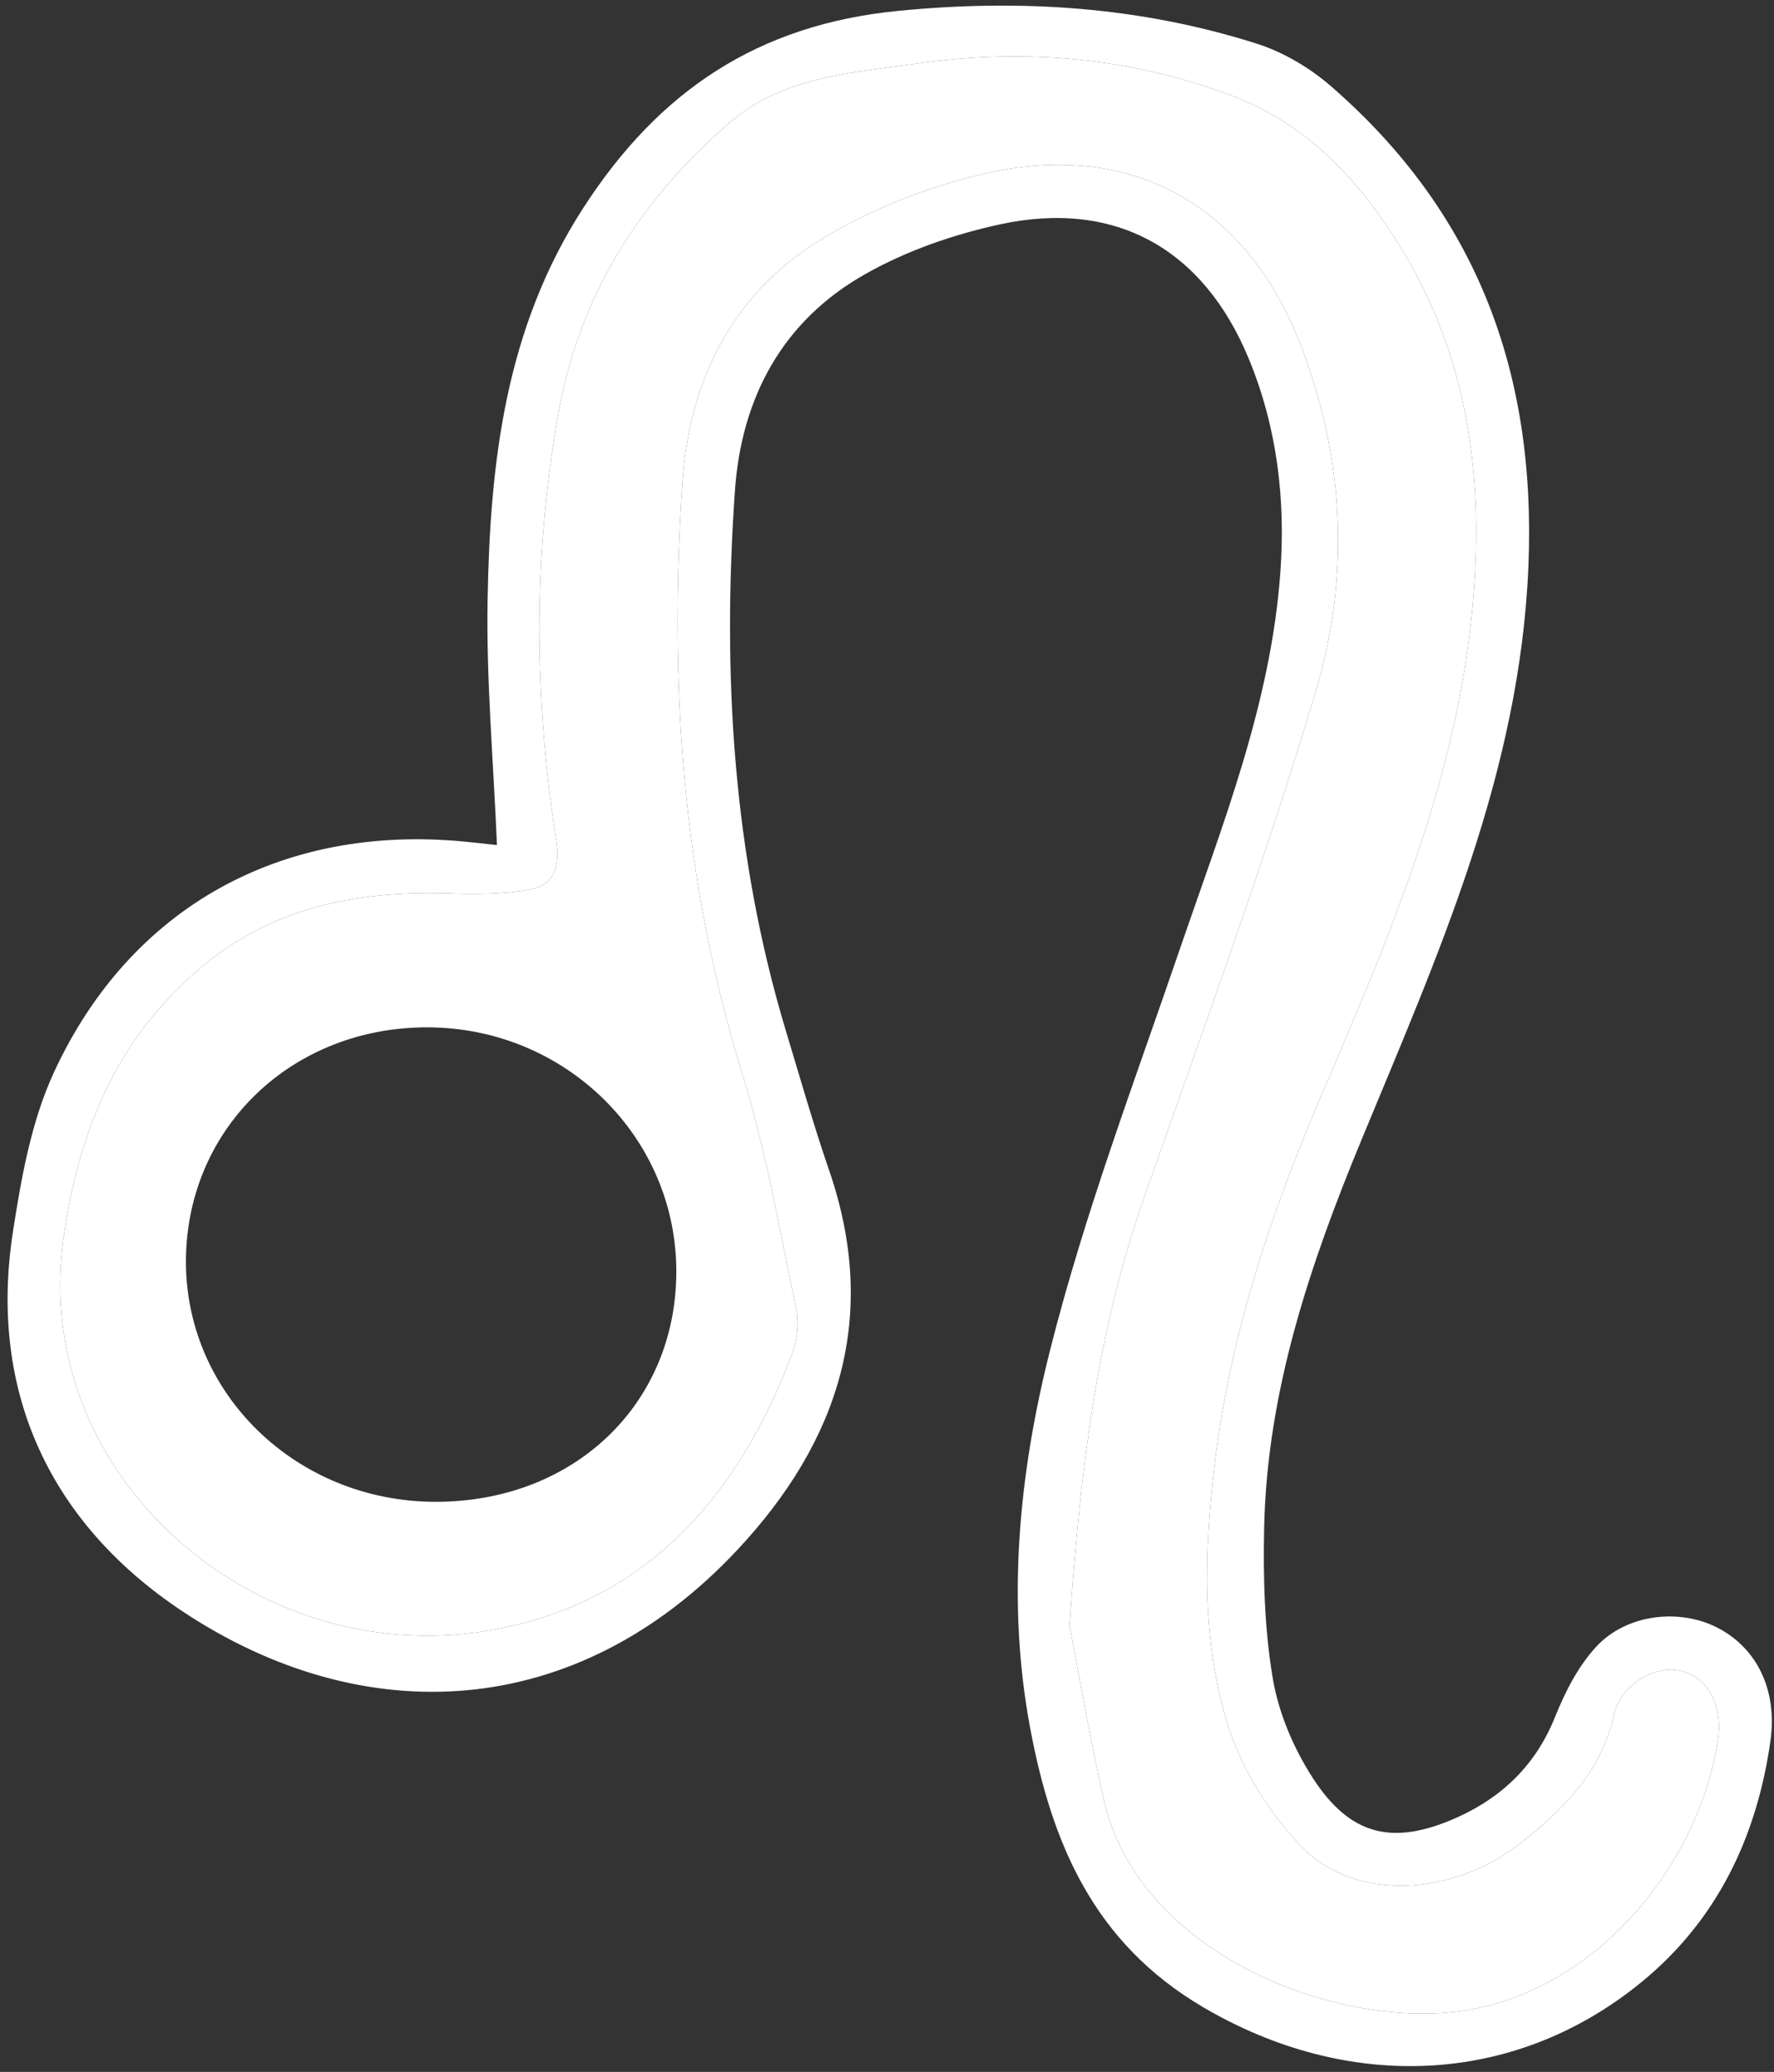 <svg width="191" height="223" viewBox="0 0 191 223" fill="none" xmlns="http://www.w3.org/2000/svg">
<rect x="0" y="0" width="191" height="223" fill="#333333" stroke="none"/>
<path d="M115.159 174.975C116.015 179.378 117.235 186.514 118.808 193.576C122.465 209.984 142.955 218.074 156.613 216.54C171.122 214.901 182.798 201.372 184.963 187.248C185.533 183.521 183.785 180.422 180.88 179.81C178.123 179.231 174.501 181.311 173.764 184.606C172.415 190.657 168.415 194.644 163.922 198.224C156.379 204.243 145.689 204.683 139.991 198.624C136.71 195.134 133.859 190.697 132.373 186.179C129.288 176.785 129.637 166.828 130.83 157.164C132.51 143.561 136.824 130.595 142.238 117.979C150.284 99.239 158.295 80.572 158.901 59.557C159.301 45.693 156.144 33.387 147.888 22.313C143.833 16.882 138.881 12.625 132.459 10.235C121.504 6.158 110.247 5.179 98.698 6.843C91.638 7.854 84.311 8.246 78.603 13.163C68.963 21.465 62.417 31.691 60.131 44.421C57.366 59.801 57.502 75.19 59.901 90.578C60.315 93.237 59.662 95.251 57.148 95.724C54.174 96.279 51.053 96.246 48.004 96.156C38.247 95.887 29.176 97.714 21.513 104.238C12.52 111.896 8.435 121.763 6.824 133.384C3.321 158.648 27.167 179.566 52.195 175.562C69.25 172.838 79.379 161.339 85.278 145.739C85.848 144.238 86.033 142.346 85.703 140.781C83.919 132.299 82.442 123.696 79.885 115.443C73.438 94.632 72.007 73.412 73.478 51.867C74.242 40.67 79.026 31.389 88.674 25.608C94.124 22.346 100.391 19.907 106.606 18.562C122.116 15.202 134.284 22.264 140.03 37.106C144.749 49.298 145.363 62.003 141.7 74.285C136.208 92.691 129.545 110.762 123.177 128.899C118.26 142.909 116.352 157.392 115.159 174.975ZM53.505 90.954C53.126 81.869 52.344 73.2 52.498 64.54C52.759 49.779 54.399 35.377 62.801 22.378C70.924 9.811 81.569 2.651 96.726 1.167C109.925 -0.122 122.687 0.71 135.235 4.674C138.128 5.587 140.994 7.275 143.294 9.273C158.978 22.9 165.409 40.042 164.56 60.902C163.655 83.157 154.852 102.705 146.609 122.628C141.078 135.994 136.431 149.678 136.108 164.349C135.988 169.78 136.138 175.309 137.034 180.642C137.658 184.353 139.264 188.145 141.316 191.325C145.344 197.572 149.931 198.697 156.785 195.656C161.683 193.478 165.338 189.996 167.411 184.834C168.504 182.11 169.922 179.313 171.894 177.201C175.181 173.686 180.864 173.107 184.903 175.187C189.082 177.331 191.416 181.808 190.608 187.443C189.141 197.694 184.905 206.64 176.755 213.319C162.954 224.63 144.998 225.136 129.534 216.035C117.753 209.103 113.25 198.428 110.92 186.025C108.346 172.316 109.711 158.607 113.034 145.413C116.73 130.726 122.13 116.462 127.047 102.101C131.593 88.833 136.844 75.769 137.854 61.563C138.415 53.685 137.491 45.979 134.455 38.623C129.572 26.79 120.106 21.457 107.666 24.148C102.666 25.232 97.604 26.986 93.166 29.497C84.275 34.513 79.828 42.749 79.125 52.837C77.754 72.54 78.891 92.03 84.649 111.072C86.154 116.046 87.579 121.054 89.271 125.971C94.697 141.735 90.336 155.125 79.377 166.828C62.031 185.356 39.062 186.375 19.543 173.36C5.562 164.03 -1.292 149.955 1.39 132.593C2.292 126.754 3.368 120.687 5.816 115.394C14.053 97.592 30.345 88.727 49.873 90.57C51.027 90.676 52.181 90.815 53.505 90.954Z" fill="white"/>
<path d="M46.801 161.641C61.711 161.698 72.755 151.219 72.817 136.956C72.878 122.448 60.934 110.648 46.117 110.574C31.53 110.501 20.211 121.29 20.022 135.447C19.83 149.873 31.804 161.584 46.801 161.641ZM115.159 174.975C116.352 157.392 118.26 142.909 123.177 128.899C129.545 110.762 136.208 92.691 141.7 74.285C145.363 62.003 144.749 49.298 140.03 37.106C134.284 22.264 122.116 15.202 106.606 18.562C100.391 19.907 94.124 22.346 88.674 25.608C79.026 31.389 74.242 40.67 73.478 51.867C72.007 73.412 73.438 94.632 79.885 115.443C82.442 123.696 83.919 132.299 85.703 140.781C86.033 142.346 85.848 144.238 85.278 145.739C79.379 161.339 69.25 172.838 52.195 175.562C27.167 179.566 3.321 158.648 6.824 133.384C8.435 121.763 12.52 111.896 21.513 104.238C29.176 97.714 38.247 95.887 48.004 96.156C51.053 96.246 54.174 96.279 57.148 95.724C59.662 95.251 60.315 93.237 59.901 90.578C57.502 75.19 57.366 59.801 60.131 44.421C62.417 31.691 68.963 21.465 78.603 13.163C84.311 8.246 91.638 7.854 98.698 6.843C110.247 5.179 121.504 6.158 132.459 10.235C138.881 12.625 143.833 16.882 147.888 22.313C156.144 33.387 159.301 45.693 158.901 59.557C158.295 80.572 150.284 99.239 142.238 117.979C136.824 130.595 132.51 143.561 130.83 157.164C129.637 166.828 129.288 176.785 132.373 186.179C133.859 190.697 136.71 195.134 139.991 198.624C145.689 204.683 156.379 204.243 163.922 198.224C168.415 194.644 172.415 190.657 173.764 184.606C174.501 181.311 178.123 179.231 180.88 179.81C183.785 180.422 185.533 183.521 184.963 187.248C182.798 201.372 171.122 214.901 156.613 216.541C142.955 218.074 122.465 209.984 118.808 193.576C117.235 186.514 116.015 179.378 115.159 174.975Z" fill="white"/>
</svg>
